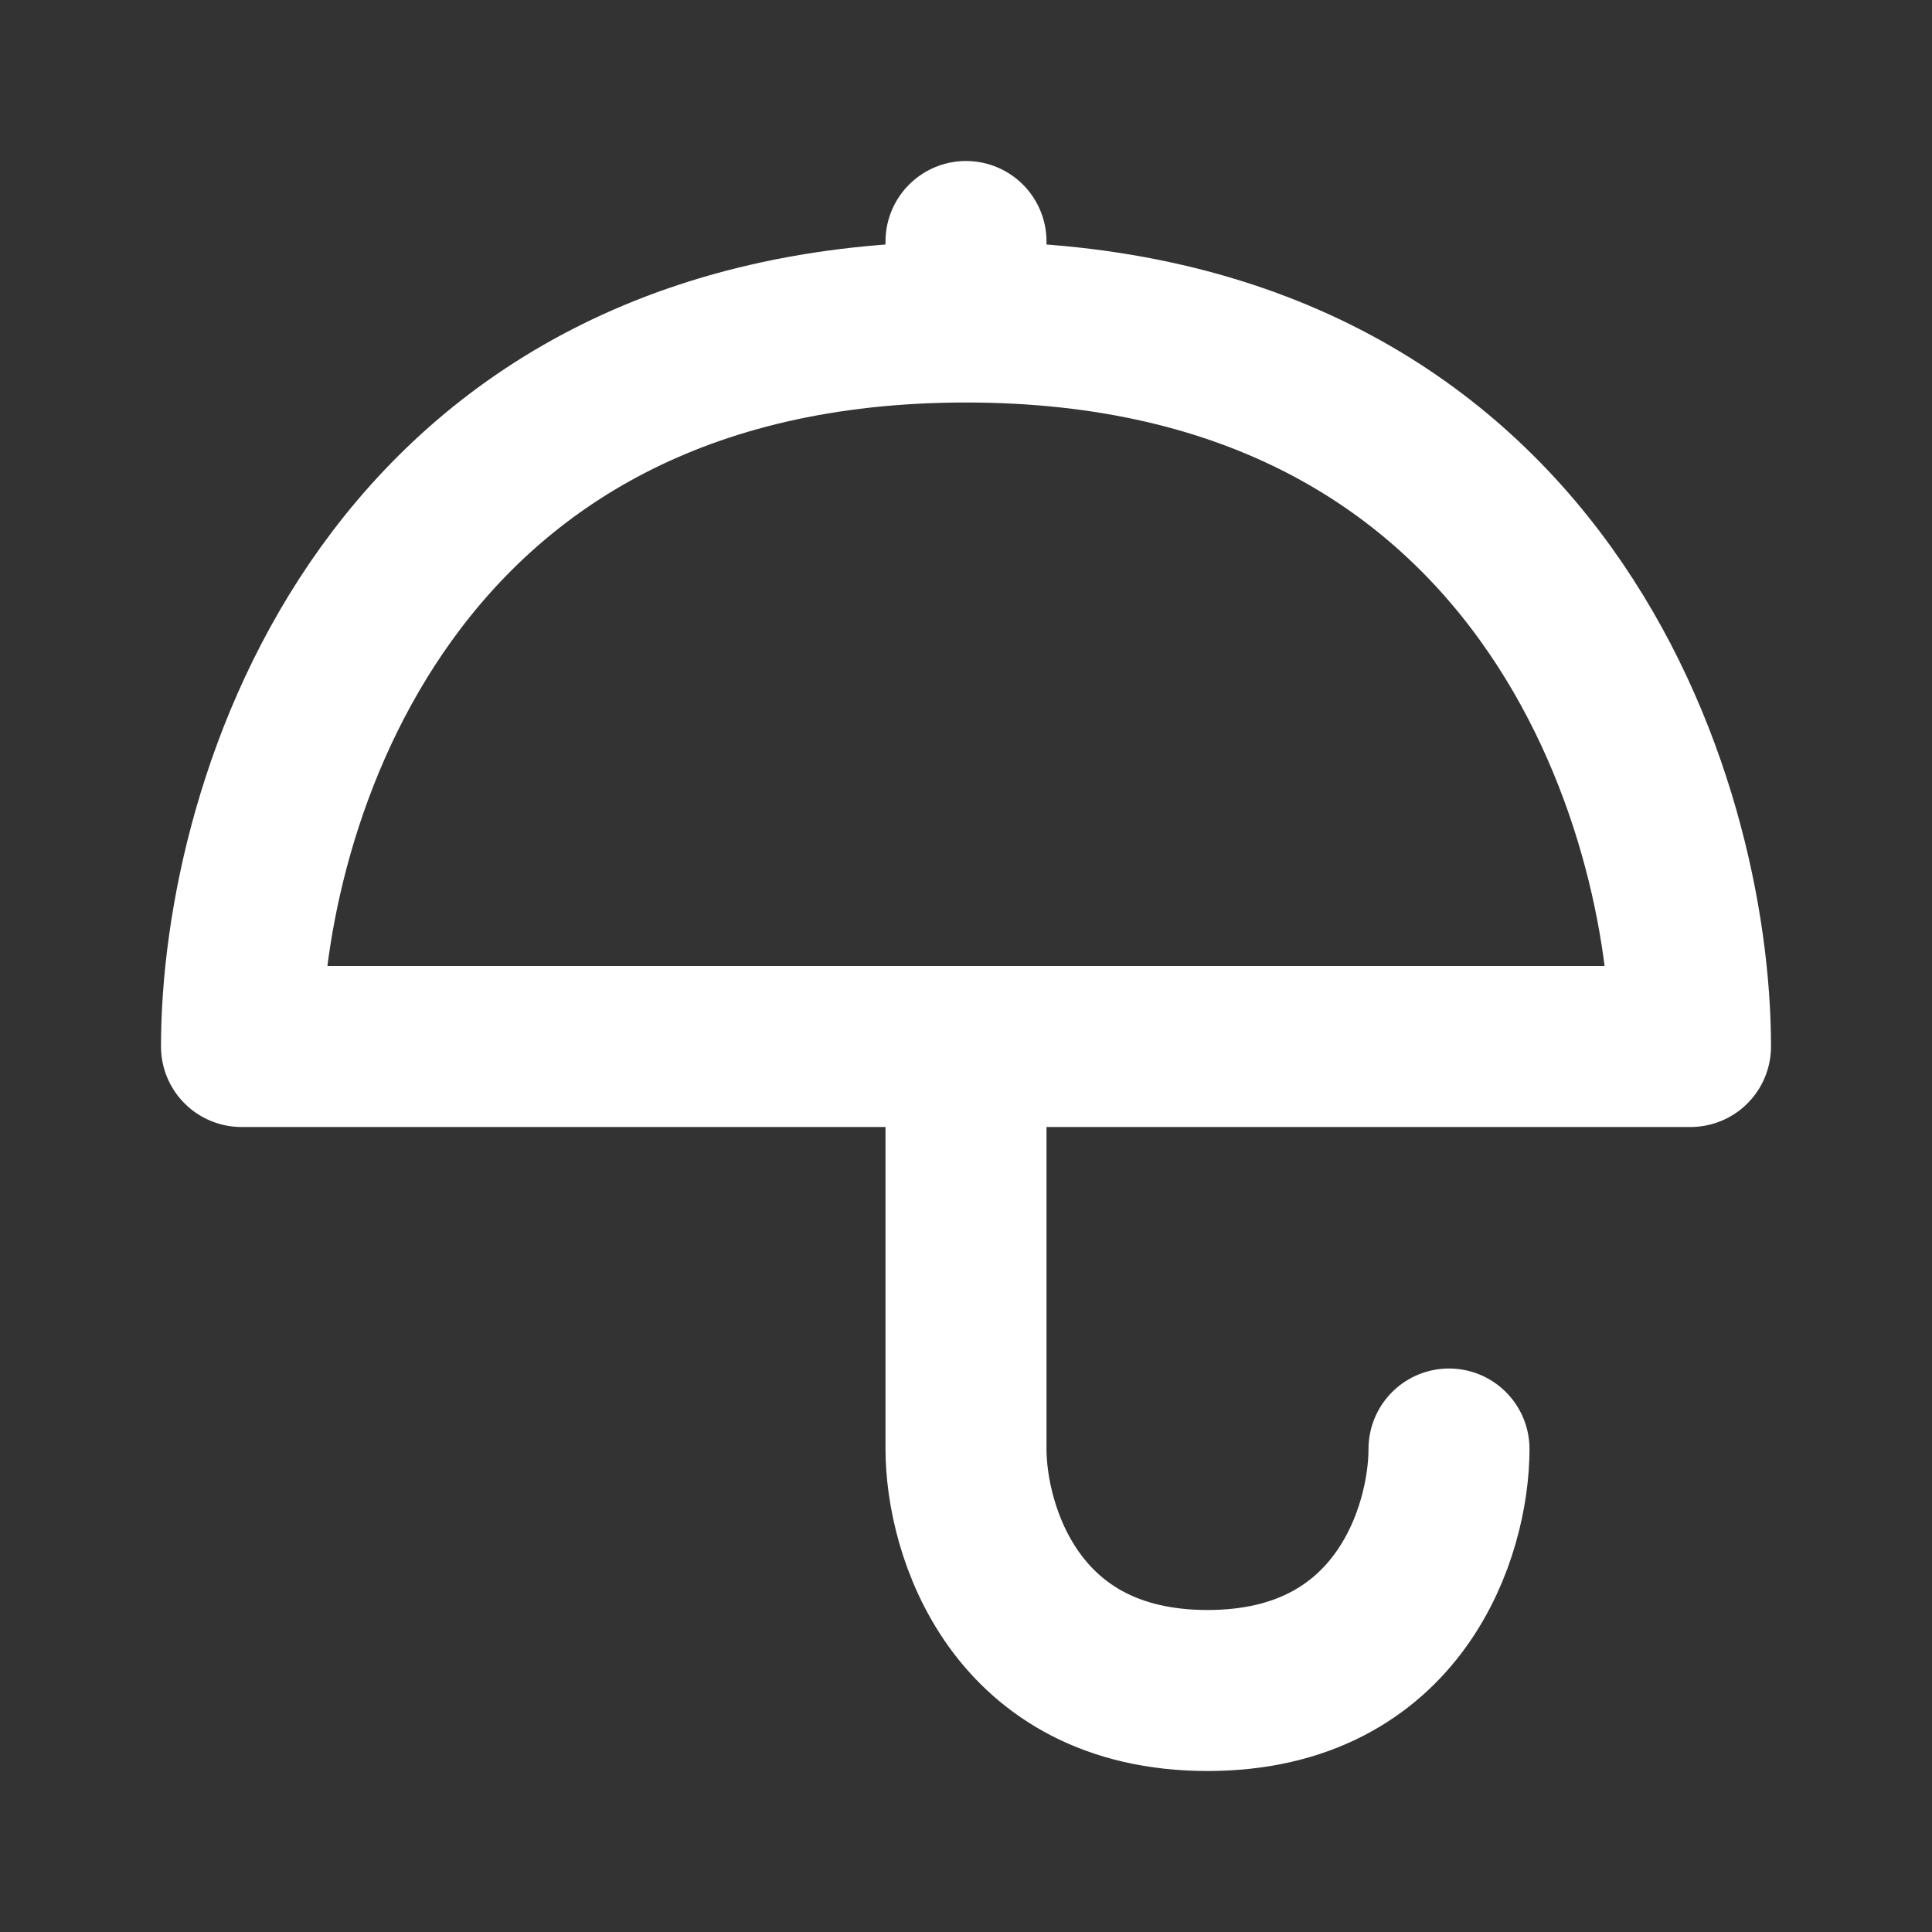 <svg xmlns="http://www.w3.org/2000/svg" viewBox="0 0 24 24" fill="none"><rect x="0" y="0" width="24" height="24" fill="#333333" stroke="none"/><path stroke="white" stroke-linecap="round" stroke-linejoin="round" stroke-width="2" d="M12 4c-7.2 0-9 6-9 9h9m0-9c7.2 0 9 6 9 9h-9m0-9V3m0 10v5c0 1 .6 3 3 3s3-2 3-3"/></svg>